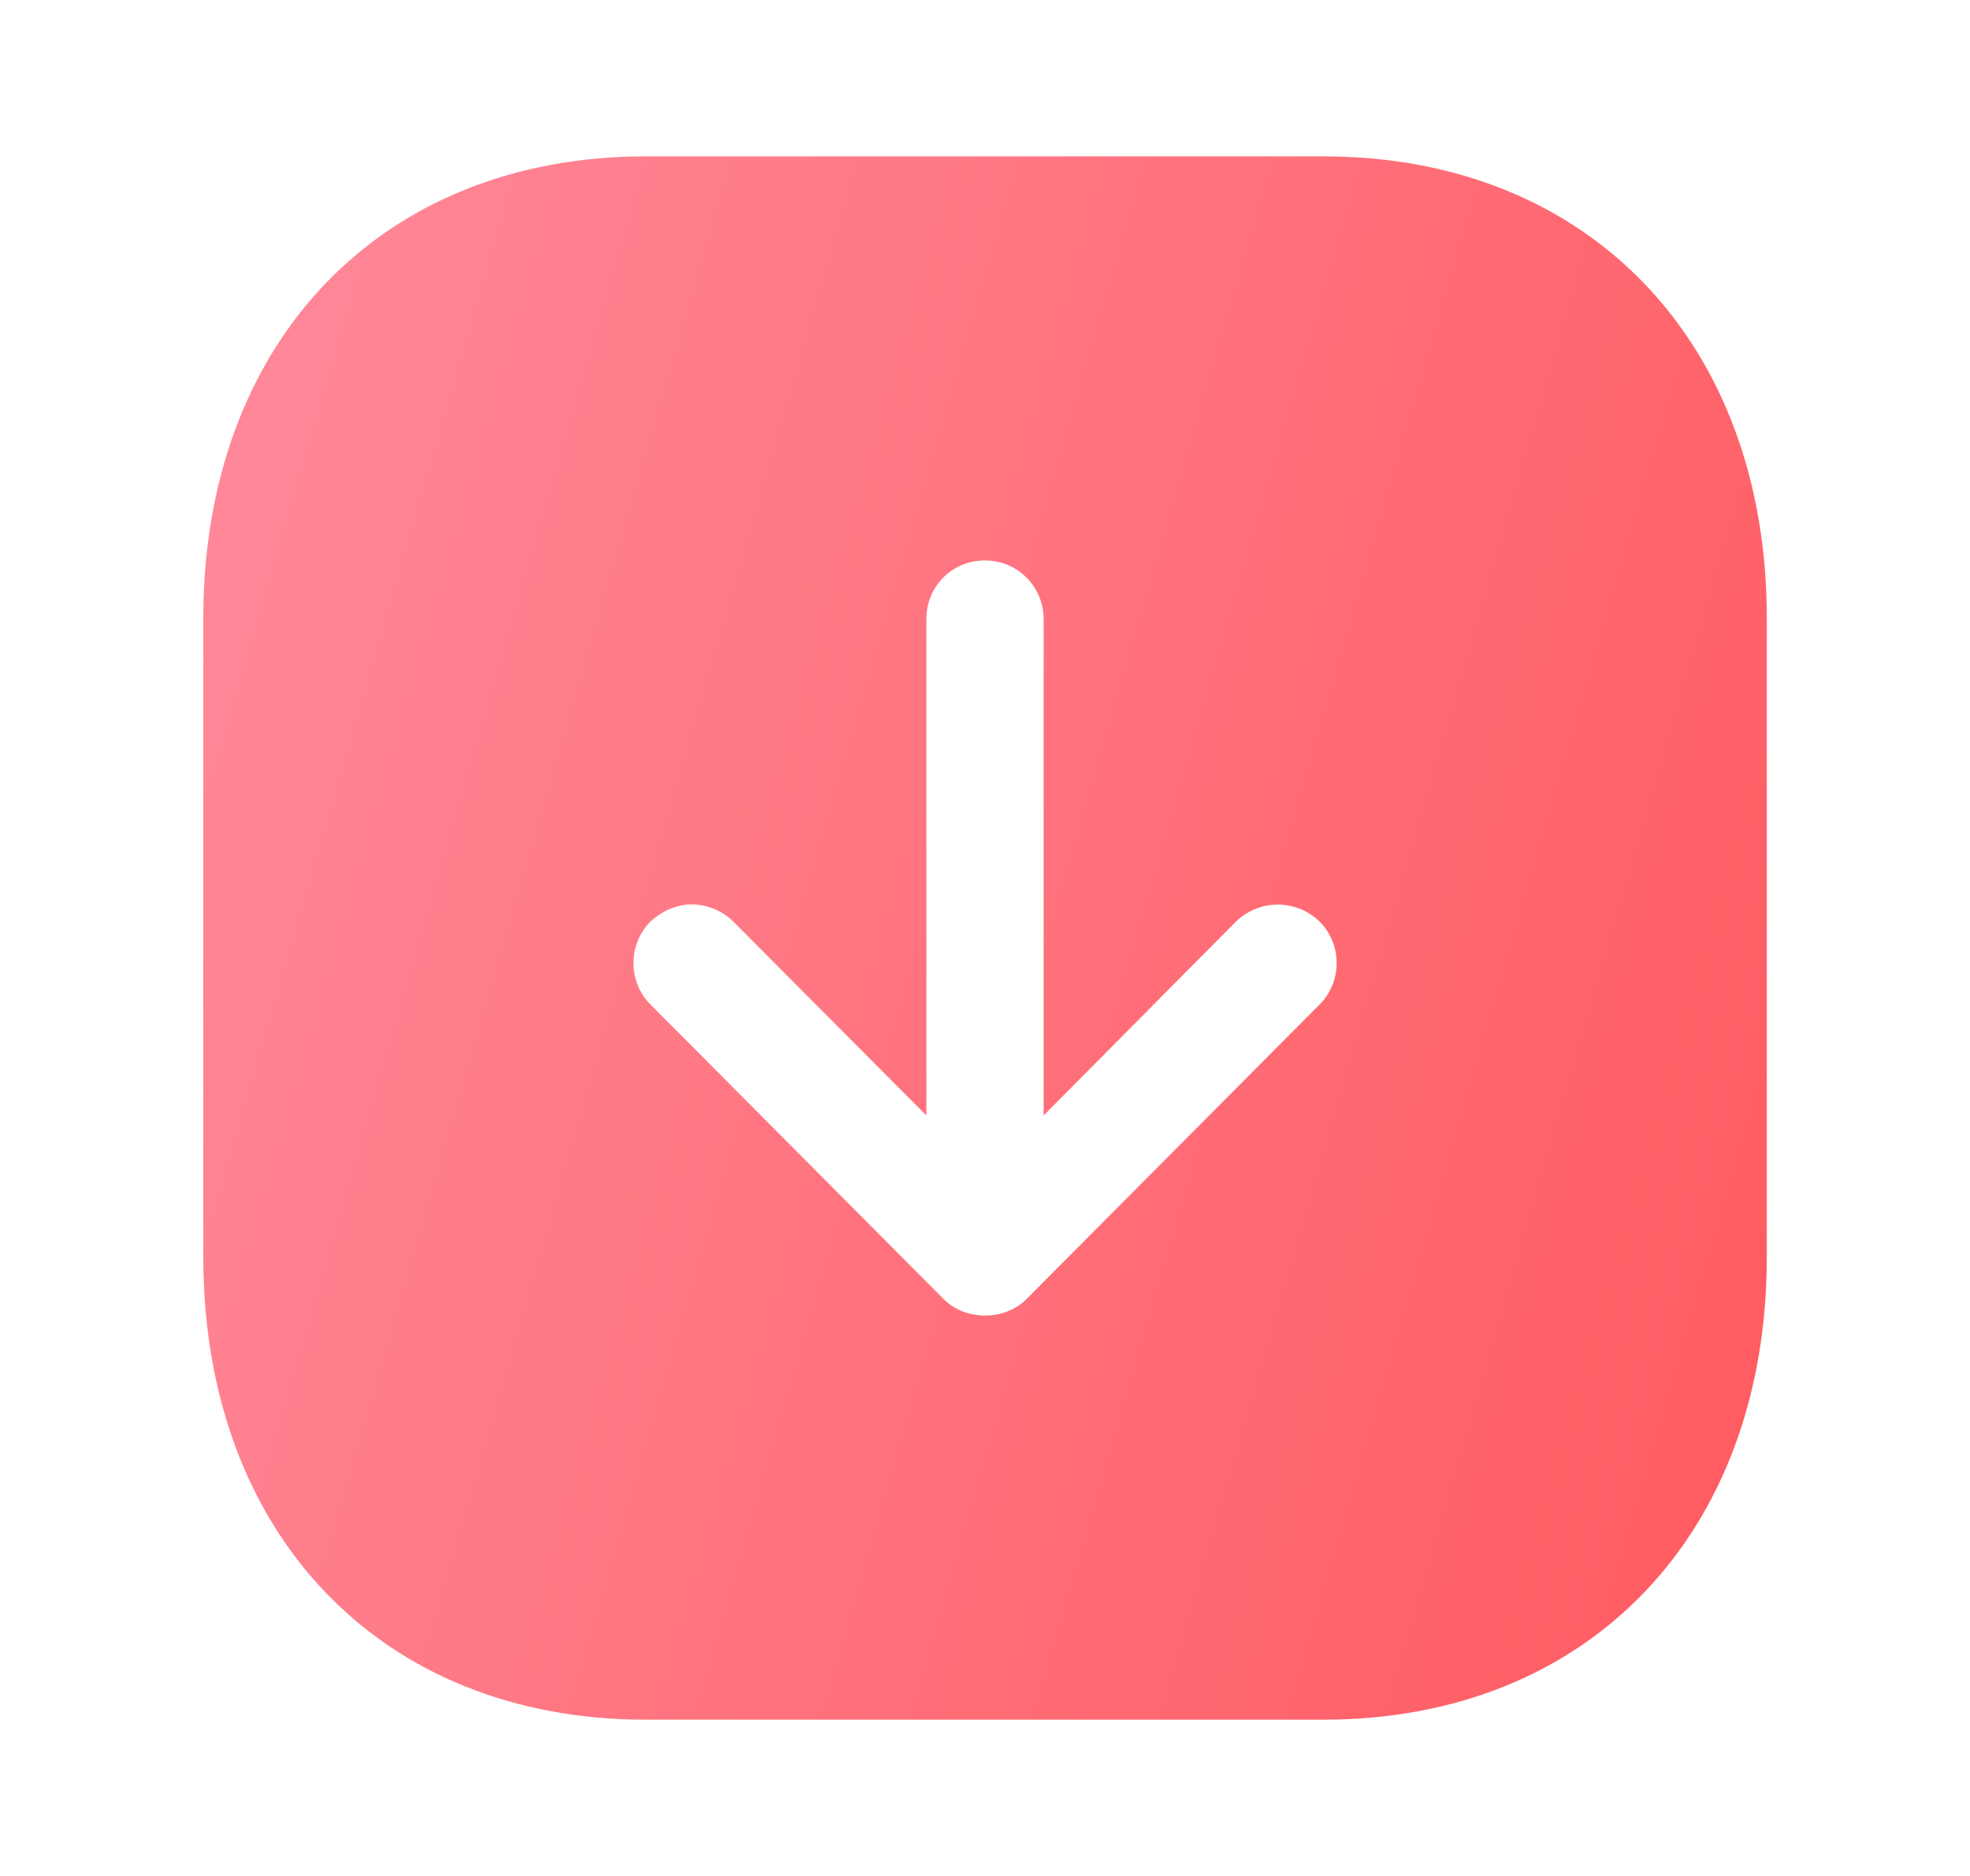 <svg width="21" height="20" viewBox="0 0 21 20" fill="none" xmlns="http://www.w3.org/2000/svg">
<path fill-rule="evenodd" clip-rule="evenodd" d="M2.167 13.4V6.592C2.167 3.65 4.059 1.667 6.884 1.667H14.109C16.934 1.667 18.834 3.65 18.834 6.592V13.4C18.834 16.35 16.934 18.334 14.109 18.334H6.884C4.059 18.334 2.167 16.35 2.167 13.4ZM11.125 11.892V6.6C11.125 6.25 10.842 5.975 10.5 5.975C10.15 5.975 9.875 6.25 9.875 6.6V11.892L7.817 9.825C7.7 9.709 7.534 9.642 7.375 9.642C7.218 9.642 7.059 9.709 6.934 9.825C6.692 10.067 6.692 10.467 6.934 10.709L10.059 13.85C10.292 14.084 10.709 14.084 10.942 13.85L14.067 10.709C14.309 10.467 14.309 10.067 14.067 9.825C13.817 9.584 13.425 9.584 13.175 9.825L11.125 11.892Z" fill="url(#paint0_linear_791_5982)"/>
<defs>
<linearGradient id="paint0_linear_791_5982" x1="18.834" y1="18.334" x2="-0.998" y2="12.584" gradientUnits="userSpaceOnUse">
<stop stop-color="#FF5A5F"/>
<stop offset="1" stop-color="#FF8A9B"/>
</linearGradient>
</defs>
</svg>
